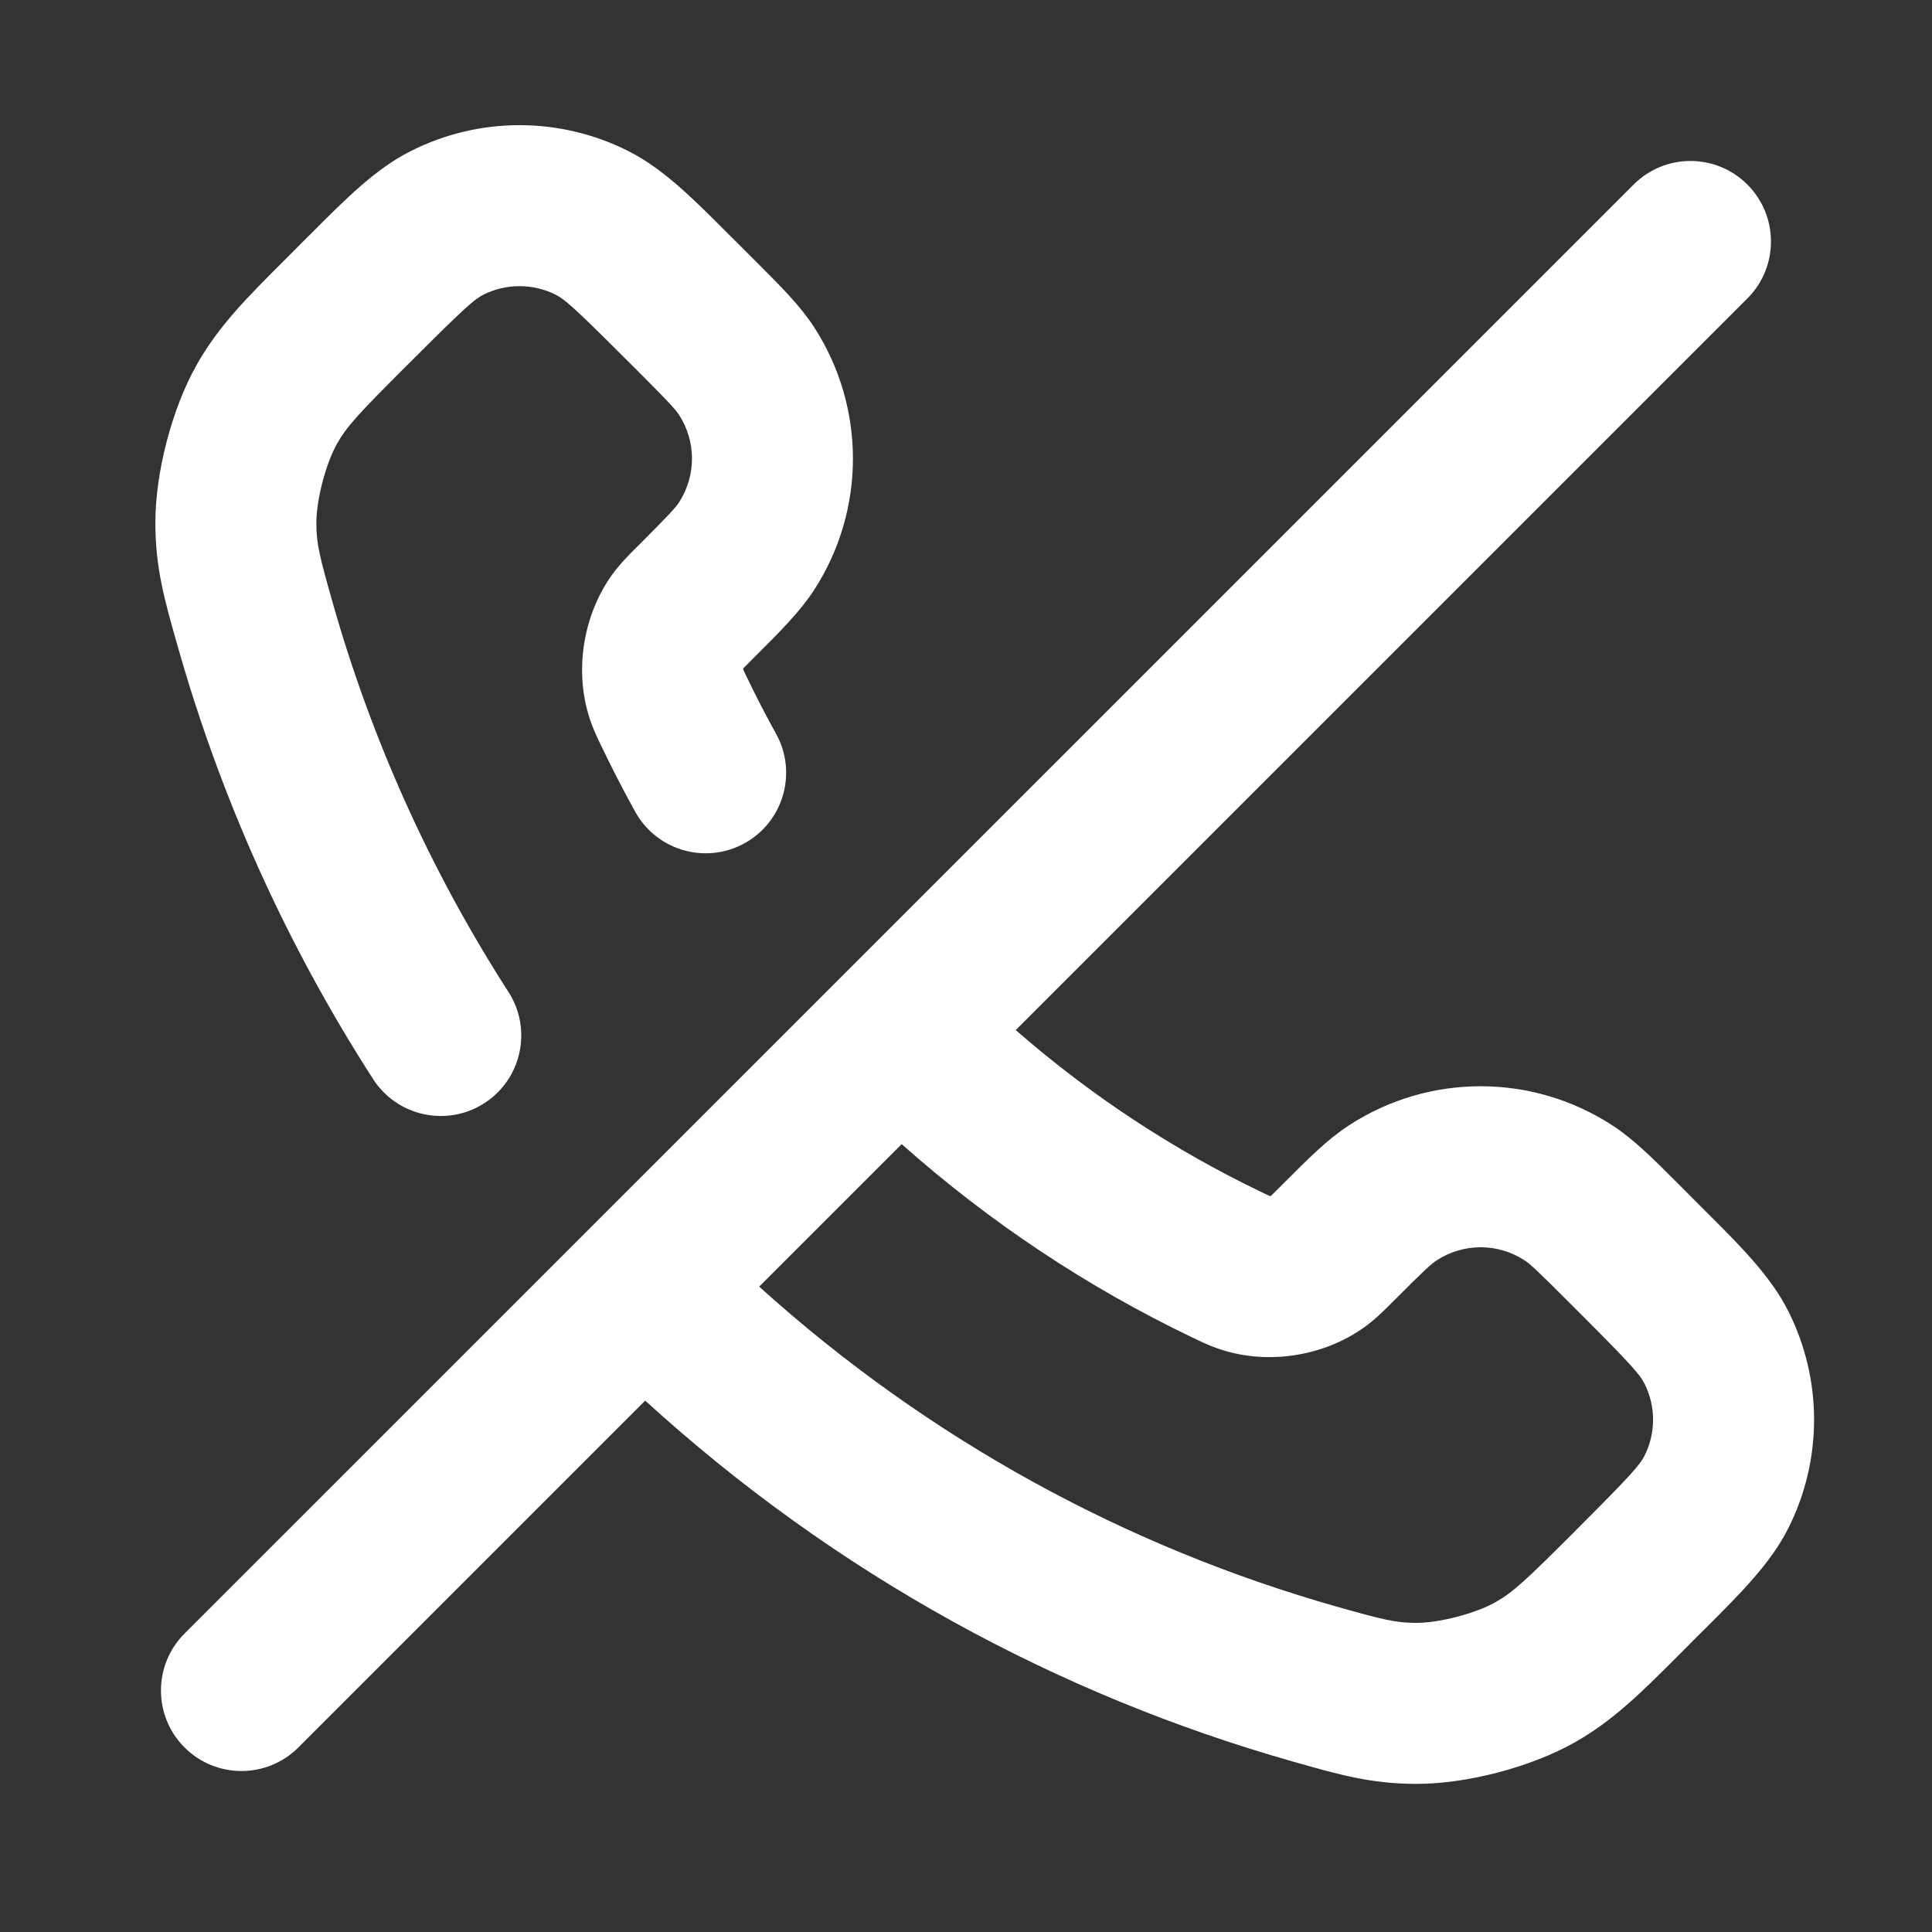 <svg width="24" height="24" viewBox="0 0 24 24" fill="none" xmlns="http://www.w3.org/2000/svg">
<rect x="0" y="0" width="24" height="24" fill="#333333" stroke="none"/>
<path fill-rule="evenodd" clip-rule="evenodd" d="M6.905 3.662C6.621 3.519 6.286 3.519 6.002 3.662C5.896 3.716 5.763 3.832 5.176 4.419L5.018 4.576C4.458 5.136 4.307 5.298 4.186 5.513C4.046 5.762 3.929 6.213 3.93 6.499C3.93 6.753 3.968 6.906 4.133 7.488C4.612 9.175 5.34 10.805 6.316 12.322C6.615 12.786 6.481 13.405 6.017 13.704C5.553 14.003 4.934 13.869 4.635 13.405C3.549 11.719 2.741 9.908 2.209 8.034C2.204 8.016 2.199 7.997 2.193 7.978C2.046 7.459 1.931 7.057 1.93 6.505C1.928 5.874 2.133 5.084 2.442 4.534C2.713 4.052 3.07 3.695 3.536 3.23C3.558 3.207 3.581 3.185 3.604 3.162L3.761 3.004C3.794 2.972 3.825 2.94 3.857 2.909C4.291 2.473 4.667 2.096 5.1 1.878C5.951 1.447 6.956 1.447 7.808 1.878C8.24 2.096 8.616 2.473 9.05 2.909C9.082 2.94 9.114 2.972 9.146 3.004L9.341 3.199C9.362 3.221 9.383 3.242 9.404 3.262C9.691 3.549 9.938 3.795 10.111 4.061C10.757 5.056 10.757 6.338 10.111 7.332C9.938 7.598 9.691 7.845 9.404 8.131C9.383 8.152 9.362 8.173 9.341 8.194C9.283 8.252 9.254 8.281 9.233 8.303C9.233 8.305 9.233 8.306 9.232 8.308C9.232 8.311 9.232 8.313 9.232 8.314C9.235 8.322 9.239 8.331 9.245 8.344C9.255 8.365 9.266 8.388 9.282 8.421C9.394 8.655 9.514 8.887 9.641 9.116C9.908 9.599 9.733 10.207 9.25 10.475C8.767 10.742 8.158 10.567 7.891 10.084C7.745 9.821 7.608 9.555 7.479 9.286C7.475 9.278 7.471 9.27 7.467 9.262C7.418 9.16 7.354 9.028 7.307 8.867C7.14 8.292 7.253 7.63 7.601 7.143C7.699 7.007 7.813 6.893 7.903 6.803C7.911 6.795 7.919 6.788 7.927 6.78C8.312 6.394 8.391 6.308 8.434 6.242C8.65 5.91 8.65 5.483 8.434 5.152C8.391 5.086 8.312 4.999 7.927 4.613L7.732 4.419C7.145 3.832 7.012 3.716 6.905 3.662ZM21.707 2.293C22.097 2.684 22.097 3.317 21.707 3.707L12.618 12.796C13.56 13.618 14.588 14.289 15.669 14.808C15.701 14.823 15.725 14.835 15.745 14.844C15.758 14.851 15.768 14.855 15.775 14.858C15.777 14.858 15.779 14.858 15.781 14.857C15.783 14.857 15.785 14.857 15.787 14.856C15.809 14.836 15.838 14.807 15.896 14.749C15.917 14.728 15.938 14.707 15.959 14.686C16.245 14.399 16.491 14.152 16.758 13.979C17.752 13.332 19.034 13.332 20.028 13.979C20.295 14.152 20.541 14.399 20.828 14.686C20.848 14.707 20.869 14.728 20.891 14.749L21.085 14.944C21.118 14.976 21.15 15.008 21.181 15.04C21.617 15.474 21.993 15.85 22.212 16.282C22.643 17.134 22.643 18.139 22.212 18.99C21.993 19.423 21.617 19.798 21.181 20.233C21.15 20.264 21.118 20.296 21.085 20.328L20.928 20.486C20.905 20.509 20.882 20.532 20.86 20.554C20.395 21.02 20.038 21.377 19.556 21.648C19.006 21.956 18.216 22.162 17.585 22.16C17.033 22.159 16.631 22.044 16.112 21.897C16.093 21.891 16.074 21.886 16.055 21.881C13.144 21.054 10.383 19.56 8.015 17.399L3.707 21.707C3.316 22.098 2.683 22.098 2.292 21.707C1.902 21.317 1.902 20.683 2.292 20.293L20.293 2.293C20.683 1.902 21.316 1.902 21.707 2.293ZM11.201 14.213L9.431 15.983C11.55 17.897 14.01 19.221 16.601 19.957C17.184 20.122 17.337 20.159 17.591 20.16C17.877 20.161 18.327 20.044 18.576 19.904C18.791 19.783 18.953 19.632 19.514 19.072L19.671 18.914C20.258 18.327 20.373 18.194 20.427 18.087C20.571 17.804 20.571 17.469 20.427 17.185C20.373 17.078 20.258 16.945 19.671 16.358L19.476 16.163C19.091 15.777 19.004 15.698 18.938 15.656C18.607 15.44 18.18 15.44 17.848 15.656C17.782 15.698 17.695 15.777 17.31 16.163C17.302 16.171 17.294 16.179 17.286 16.187C17.197 16.277 17.083 16.391 16.947 16.488C16.46 16.837 15.798 16.95 15.223 16.782C15.062 16.736 14.93 16.672 14.828 16.622C14.819 16.619 14.811 16.615 14.804 16.611C13.522 15.996 12.308 15.196 11.201 14.213Z" fill="white"/>
</svg>
